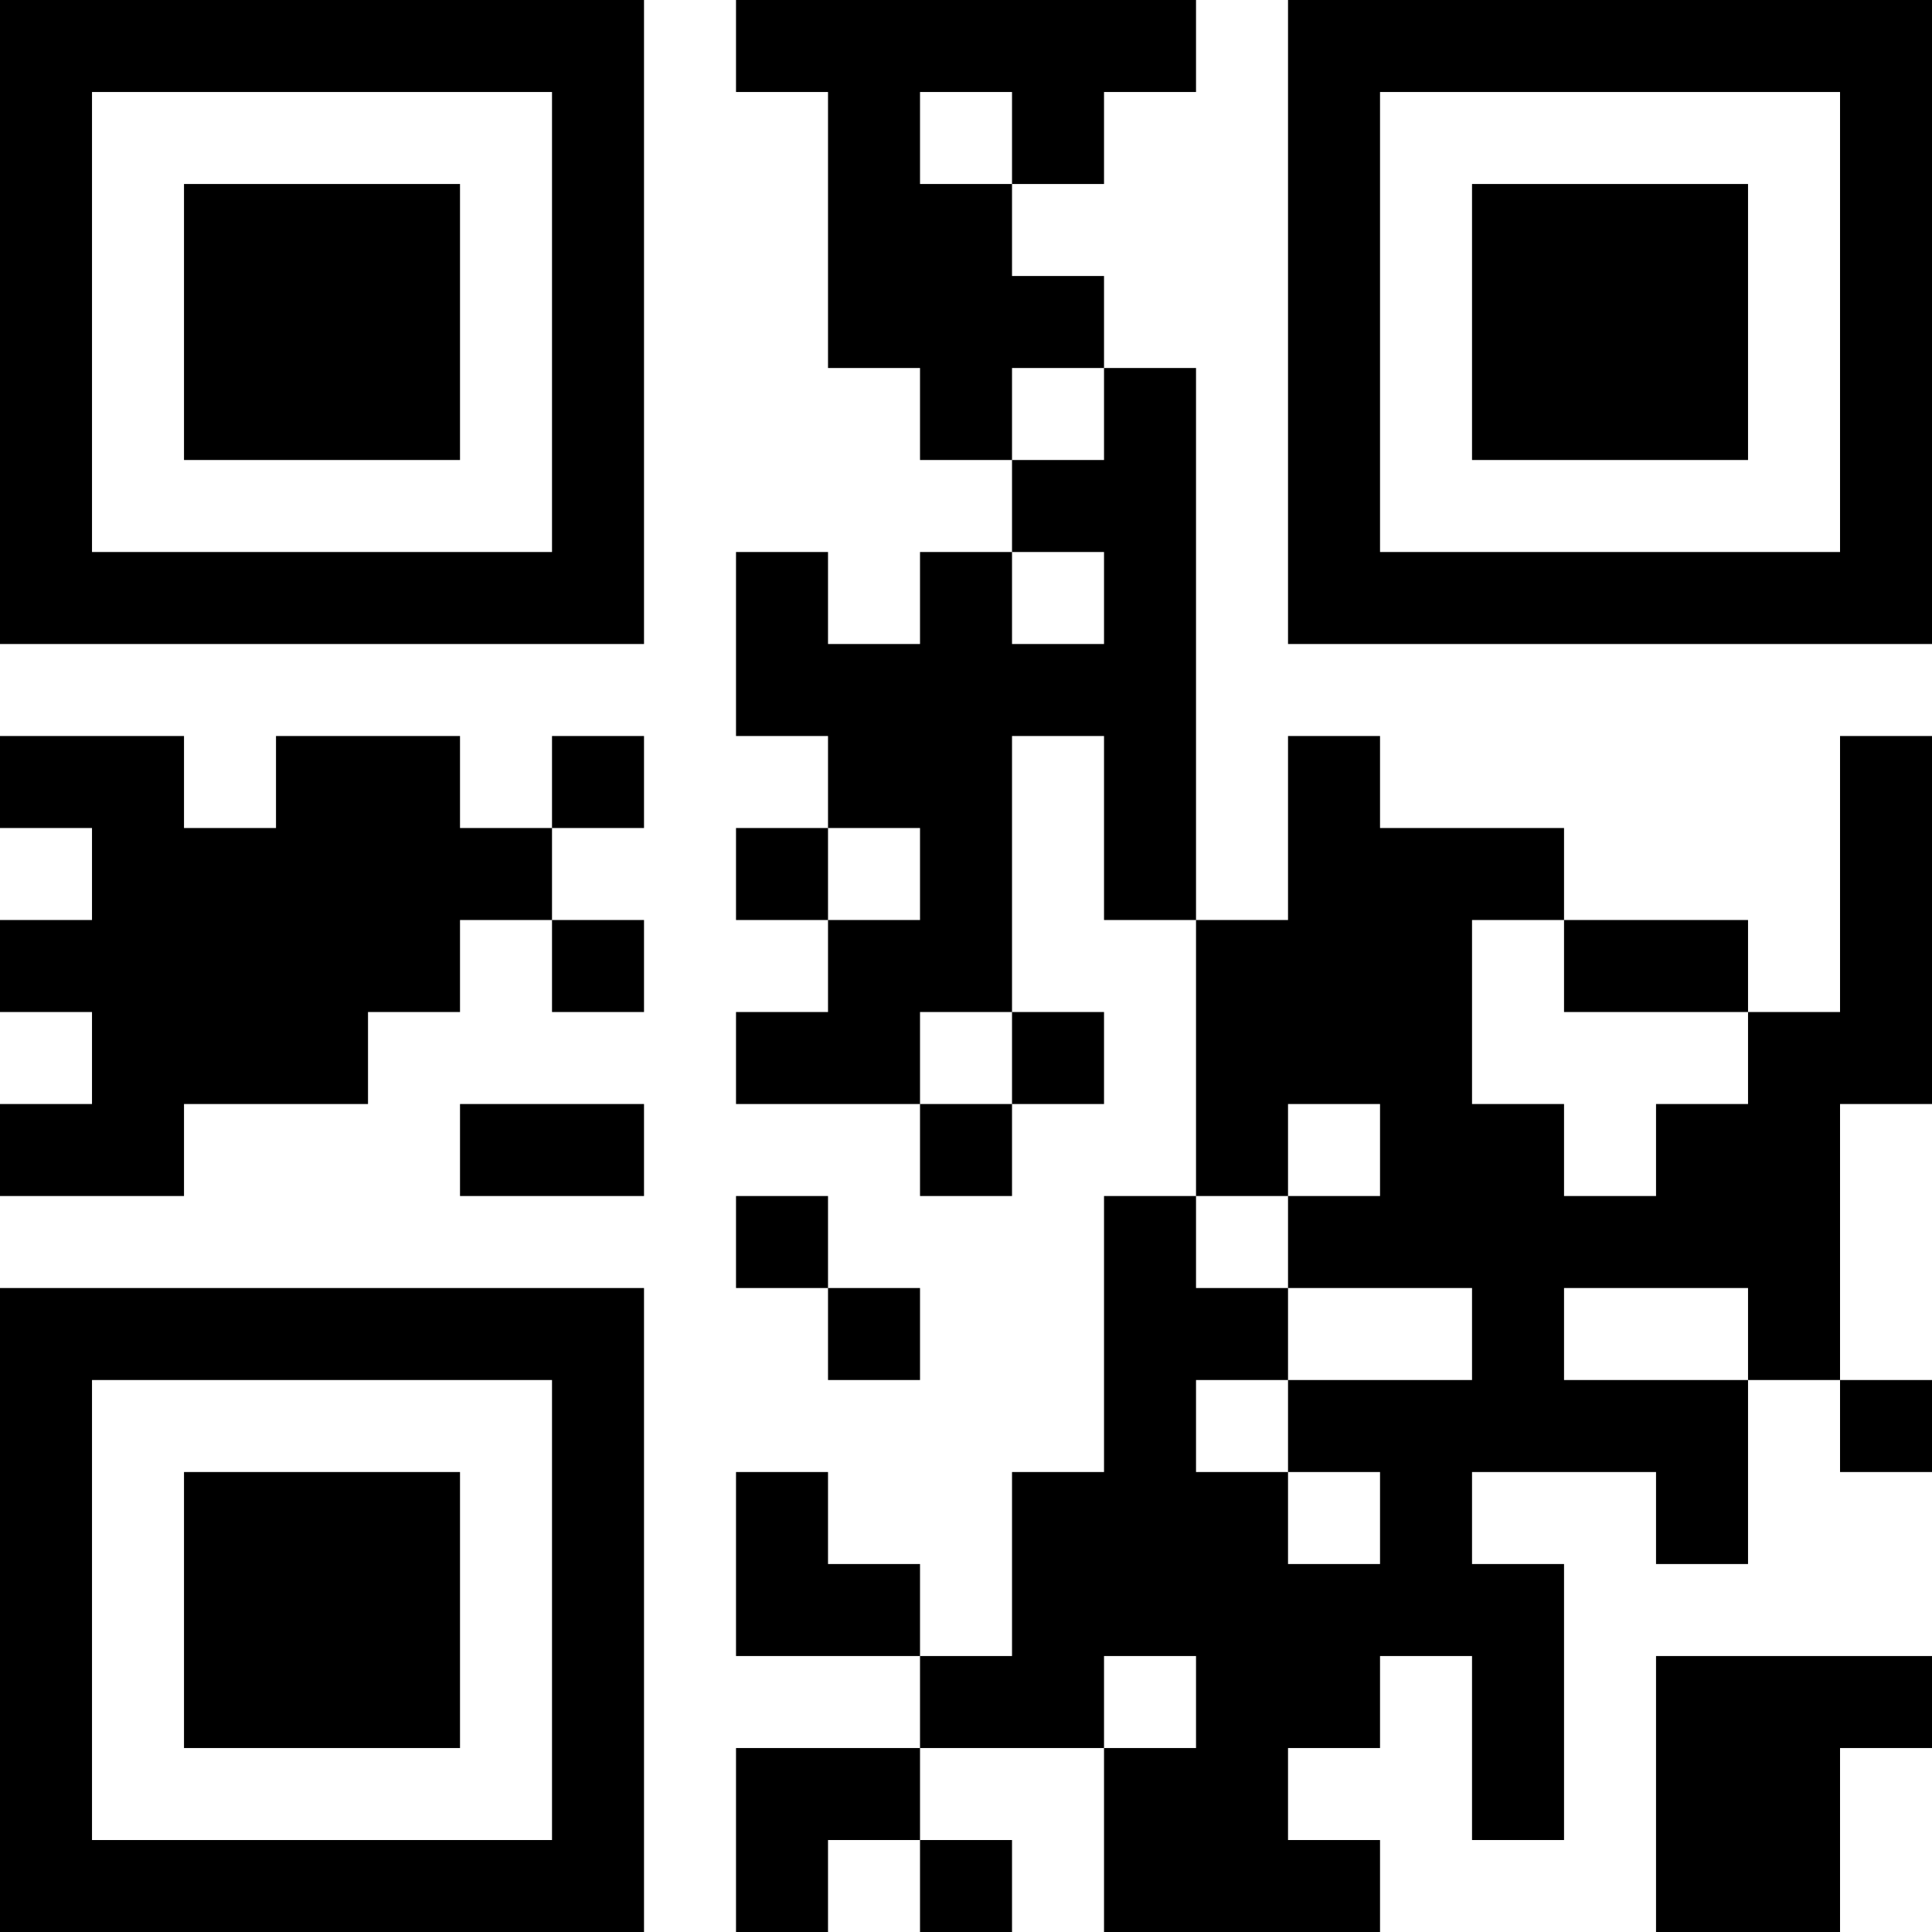 <?xml version="1.0" encoding="UTF-8"?>
<svg xmlns="http://www.w3.org/2000/svg" version="1.1" width="300" height="300" viewBox="0 0 300 300"><rect x="0" y="0" width="300" height="300" fill="#ffffff"/><g transform="scale(14.286)"><g transform="translate(0,0)"><path fill-rule="evenodd" d="M8 0L8 1L9 1L9 4L10 4L10 5L11 5L11 6L10 6L10 7L9 7L9 6L8 6L8 8L9 8L9 9L8 9L8 10L9 10L9 11L8 11L8 12L10 12L10 13L11 13L11 12L12 12L12 11L11 11L11 8L12 8L12 10L13 10L13 13L12 13L12 16L11 16L11 18L10 18L10 17L9 17L9 16L8 16L8 18L10 18L10 19L8 19L8 21L9 21L9 20L10 20L10 21L11 21L11 20L10 20L10 19L12 19L12 21L15 21L15 20L14 20L14 19L15 19L15 18L16 18L16 20L17 20L17 17L16 17L16 16L18 16L18 17L19 17L19 15L20 15L20 16L21 16L21 15L20 15L20 12L21 12L21 8L20 8L20 11L19 11L19 10L17 10L17 9L15 9L15 8L14 8L14 10L13 10L13 4L12 4L12 3L11 3L11 2L12 2L12 1L13 1L13 0ZM10 1L10 2L11 2L11 1ZM11 4L11 5L12 5L12 4ZM11 6L11 7L12 7L12 6ZM0 8L0 9L1 9L1 10L0 10L0 11L1 11L1 12L0 12L0 13L2 13L2 12L4 12L4 11L5 11L5 10L6 10L6 11L7 11L7 10L6 10L6 9L7 9L7 8L6 8L6 9L5 9L5 8L3 8L3 9L2 9L2 8ZM9 9L9 10L10 10L10 9ZM16 10L16 12L17 12L17 13L18 13L18 12L19 12L19 11L17 11L17 10ZM10 11L10 12L11 12L11 11ZM5 12L5 13L7 13L7 12ZM14 12L14 13L13 13L13 14L14 14L14 15L13 15L13 16L14 16L14 17L15 17L15 16L14 16L14 15L16 15L16 14L14 14L14 13L15 13L15 12ZM8 13L8 14L9 14L9 15L10 15L10 14L9 14L9 13ZM17 14L17 15L19 15L19 14ZM12 18L12 19L13 19L13 18ZM18 18L18 21L20 21L20 19L21 19L21 18ZM0 0L0 7L7 7L7 0ZM1 1L1 6L6 6L6 1ZM2 2L2 5L5 5L5 2ZM14 0L14 7L21 7L21 0ZM15 1L15 6L20 6L20 1ZM16 2L16 5L19 5L19 2ZM0 14L0 21L7 21L7 14ZM1 15L1 20L6 20L6 15ZM2 16L2 19L5 19L5 16Z" fill="#000000"/></g></g></svg>
